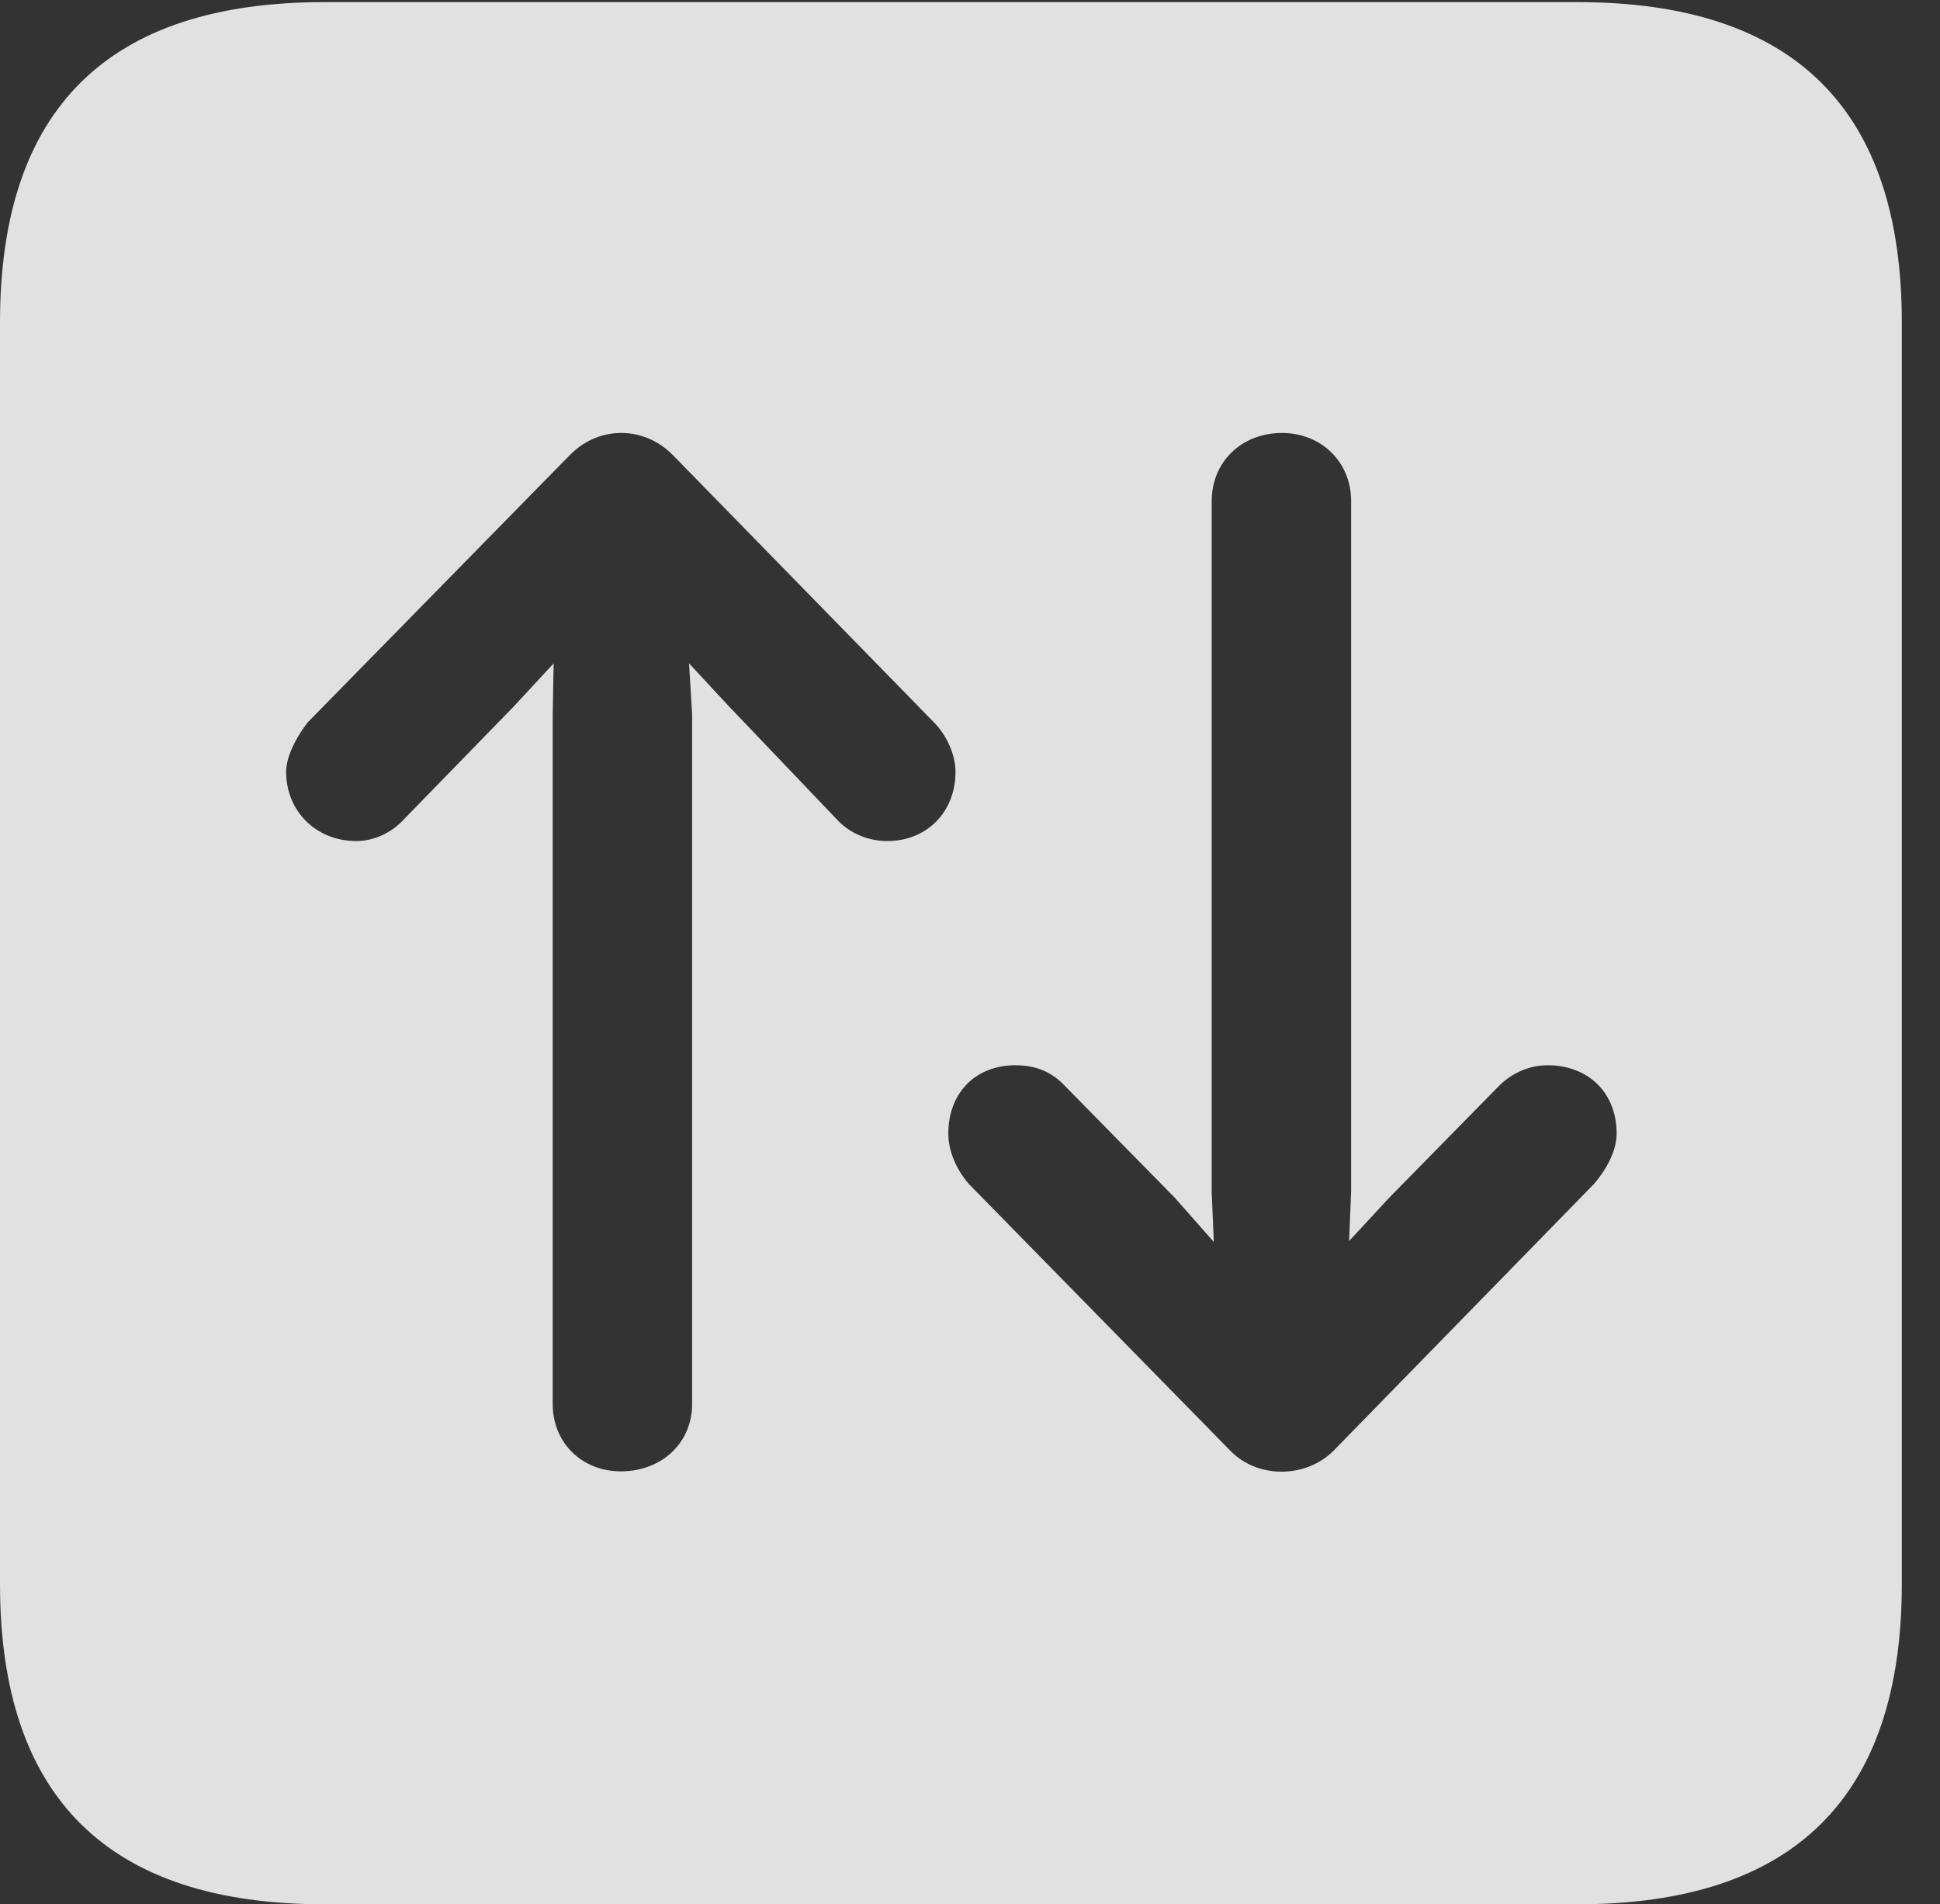 <?xml version="1.0" encoding="UTF-8"?>
<!--Generator: Apple Native CoreSVG 232.5-->
<!DOCTYPE svg
PUBLIC "-//W3C//DTD SVG 1.1//EN"
       "http://www.w3.org/Graphics/SVG/1.1/DTD/svg11.dtd">
<svg version="1.1" xmlns="http://www.w3.org/2000/svg" xmlns:xlink="http://www.w3.org/1999/xlink" width="18.34" height="17.998">
 <rect width="100%" height="100%" fill="#333333" stroke="none"/>
 <g>
  <rect height="17.998" opacity="0" width="18.34" x="0" y="0"/>
  <path d="M17.979 3.047L17.979 14.971C17.979 16.982 16.963 17.998 14.912 17.998L3.066 17.998C1.025 17.998 0 16.992 0 14.971L0 3.047C0 1.025 1.025 0.02 3.066 0.02L14.912 0.02C16.963 0.02 17.979 1.035 17.979 3.047ZM11.455 4.736L11.455 11.27L11.475 11.738L11.104 11.318L10.068 10.264C9.941 10.127 9.785 10.068 9.6 10.068C9.219 10.068 8.965 10.332 8.965 10.713C8.965 10.869 9.033 11.045 9.16 11.191L11.631 13.711C11.885 13.975 12.344 13.975 12.607 13.711L15.068 11.191C15.185 11.055 15.283 10.879 15.283 10.713C15.283 10.332 15.02 10.068 14.629 10.068C14.453 10.068 14.287 10.146 14.17 10.264L13.135 11.318L12.754 11.729L12.773 11.26L12.773 4.736C12.773 4.365 12.49 4.092 12.119 4.092C11.738 4.092 11.455 4.365 11.455 4.736ZM5.391 4.297L2.91 6.826C2.803 6.963 2.705 7.148 2.705 7.295C2.705 7.666 2.988 7.949 3.369 7.949C3.535 7.949 3.701 7.871 3.818 7.744L4.854 6.68L5.234 6.27L5.225 6.758L5.225 13.271C5.225 13.633 5.498 13.906 5.869 13.906C6.26 13.906 6.543 13.633 6.543 13.271L6.543 6.748L6.514 6.27L6.895 6.68L7.93 7.764C8.047 7.881 8.213 7.949 8.389 7.949C8.76 7.949 9.033 7.676 9.033 7.295C9.033 7.129 8.945 6.943 8.828 6.826L6.357 4.297C6.094 4.033 5.674 4.014 5.391 4.297Z" fill="#ffffff" fill-opacity="0.85"/>
 </g>
</svg>
